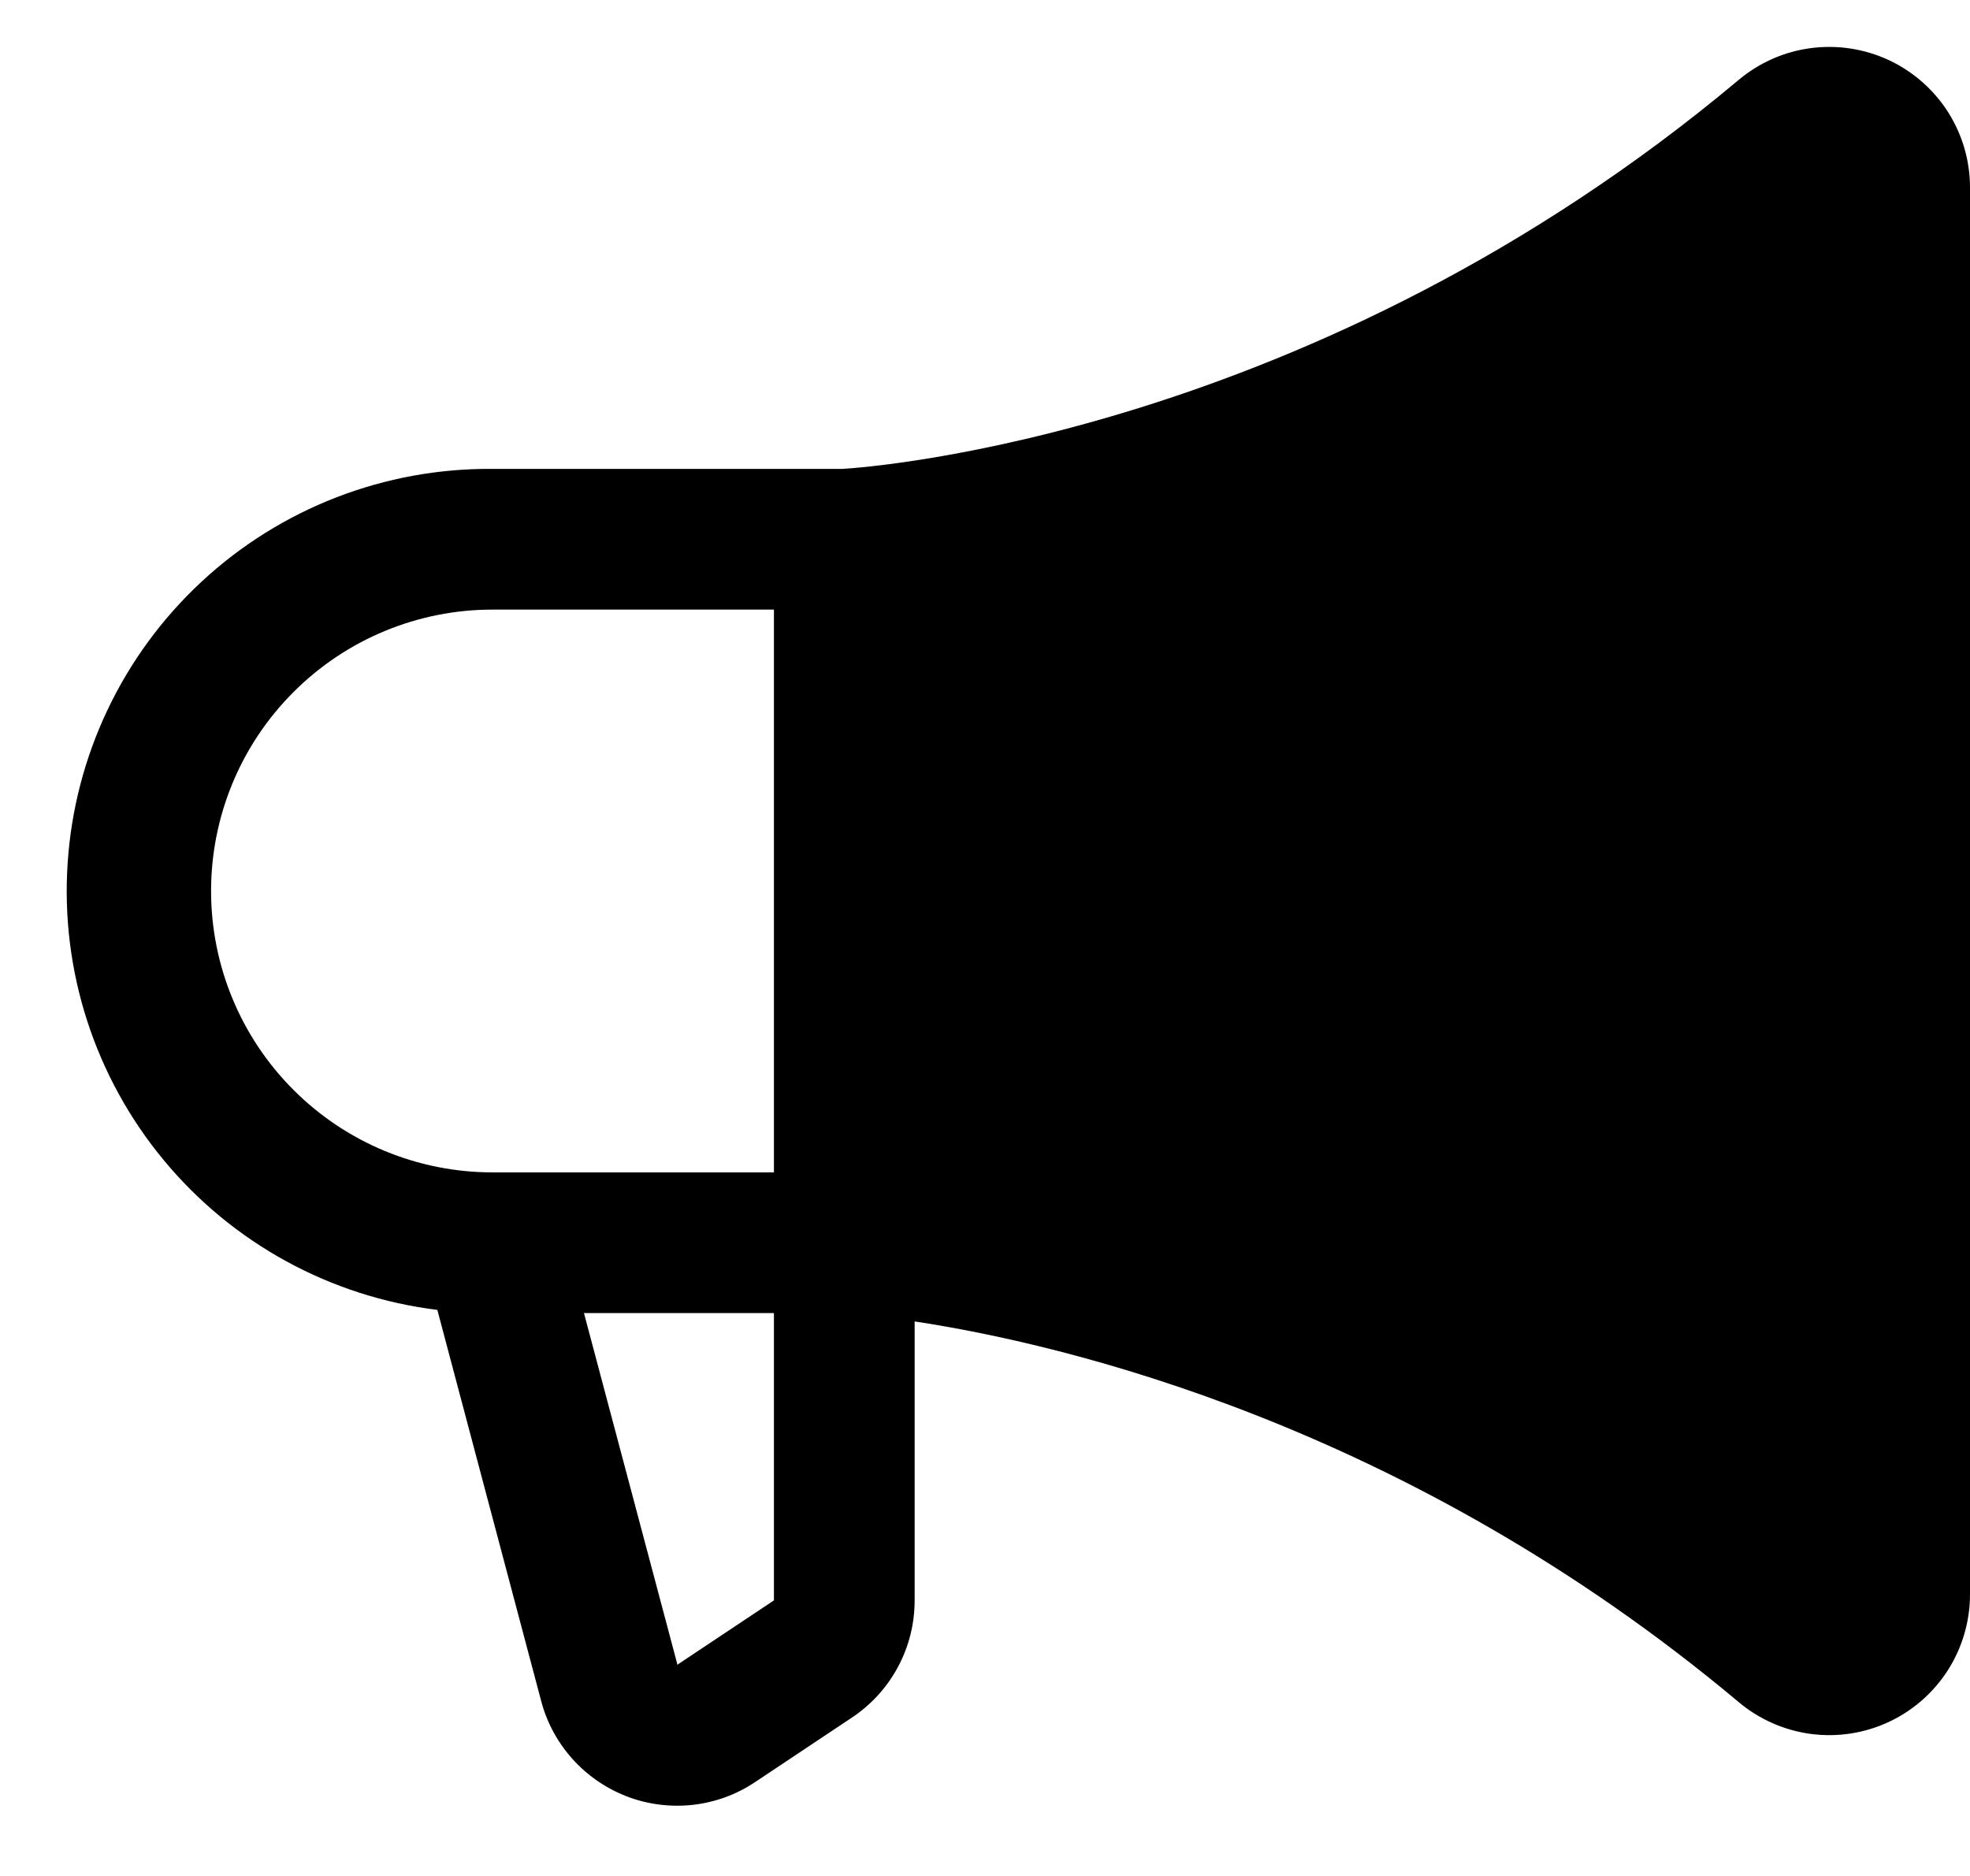 <svg width="21" height="20" viewBox="0 0 21 20" fill="none" xmlns="http://www.w3.org/2000/svg">
<path d="M5.25 4.999H8.981C9.254 4.983 14.008 4.648 18.535 0.851C18.754 0.668 19.02 0.55 19.303 0.513C19.587 0.476 19.874 0.52 20.133 0.64C20.392 0.761 20.611 0.953 20.765 1.193C20.918 1.434 21 1.713 21 1.999L21 16.999C21 17.284 20.918 17.564 20.765 17.805C20.611 18.046 20.392 18.238 20.134 18.358C19.875 18.479 19.587 18.523 19.304 18.486C19.021 18.448 18.754 18.331 18.535 18.147C14.994 15.177 11.317 14.326 9.75 14.088V17.062C9.75 17.309 9.69 17.552 9.573 17.77C9.457 17.988 9.288 18.174 9.082 18.311L8.051 18.998C7.852 19.132 7.624 19.215 7.385 19.242C7.147 19.268 6.906 19.238 6.682 19.152C6.459 19.066 6.259 18.928 6.099 18.749C5.94 18.57 5.825 18.356 5.766 18.124L4.662 13.965C3.522 13.825 2.478 13.254 1.745 12.368C1.012 11.483 0.645 10.351 0.721 9.204C0.796 8.057 1.307 6.983 2.149 6.201C2.991 5.419 4.101 4.989 5.25 4.999ZM7.219 17.738V17.749L8.25 17.062V13.999H6.225L7.219 17.738ZM5.25 12.499H8.25L8.25 6.499H5.25C4.454 6.499 3.691 6.815 3.129 7.378C2.566 7.94 2.25 8.703 2.25 9.499C2.25 10.294 2.566 11.058 3.129 11.62C3.691 12.183 4.454 12.499 5.25 12.499Z" fill="black"/>
</svg>
